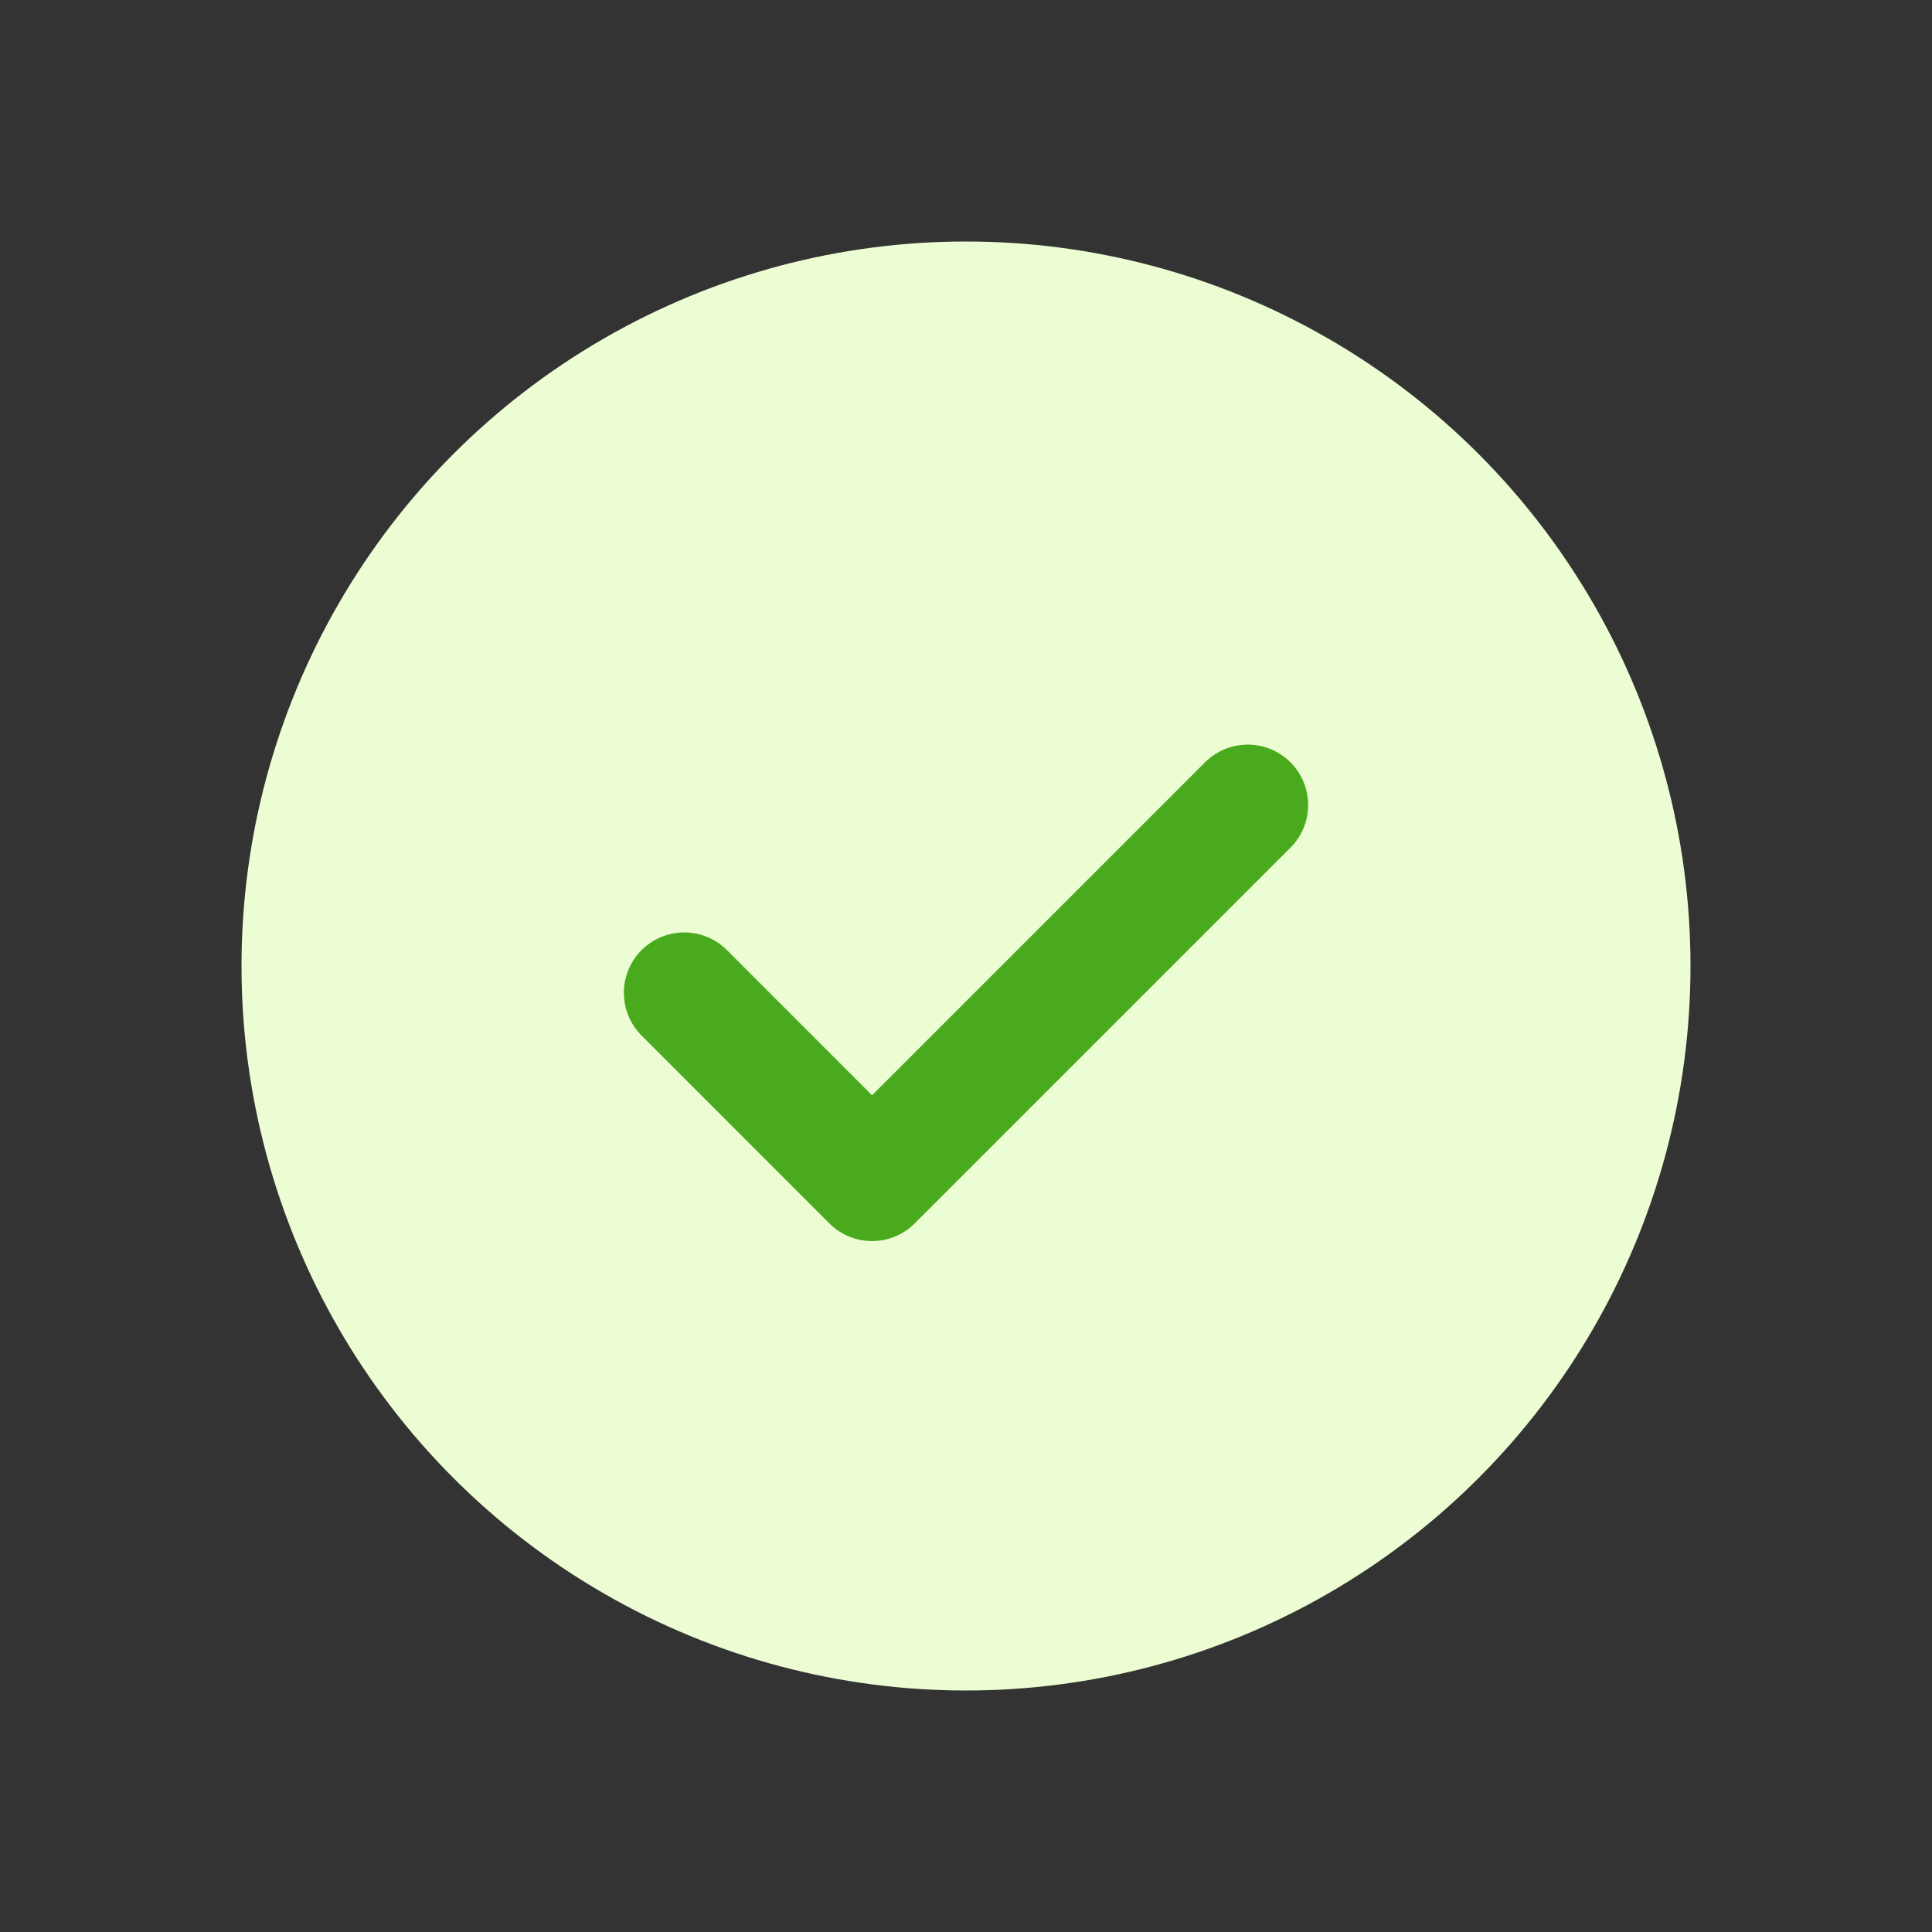 <svg width="24" height="24" viewBox="0 0 24 24" fill="none" xmlns="http://www.w3.org/2000/svg">
	<rect x="0" y="0" width="24" height="24" fill="#333333" stroke="none"/>
	<circle cx="12" cy="12" r="9" fill="#ECFCD3"/>
	<path d="M8.5 12.333L10.833 14.667L15.5 10" stroke="#48AA1C" stroke-width="1.5"
	      stroke-linecap="round" stroke-linejoin="round"/>
</svg>
